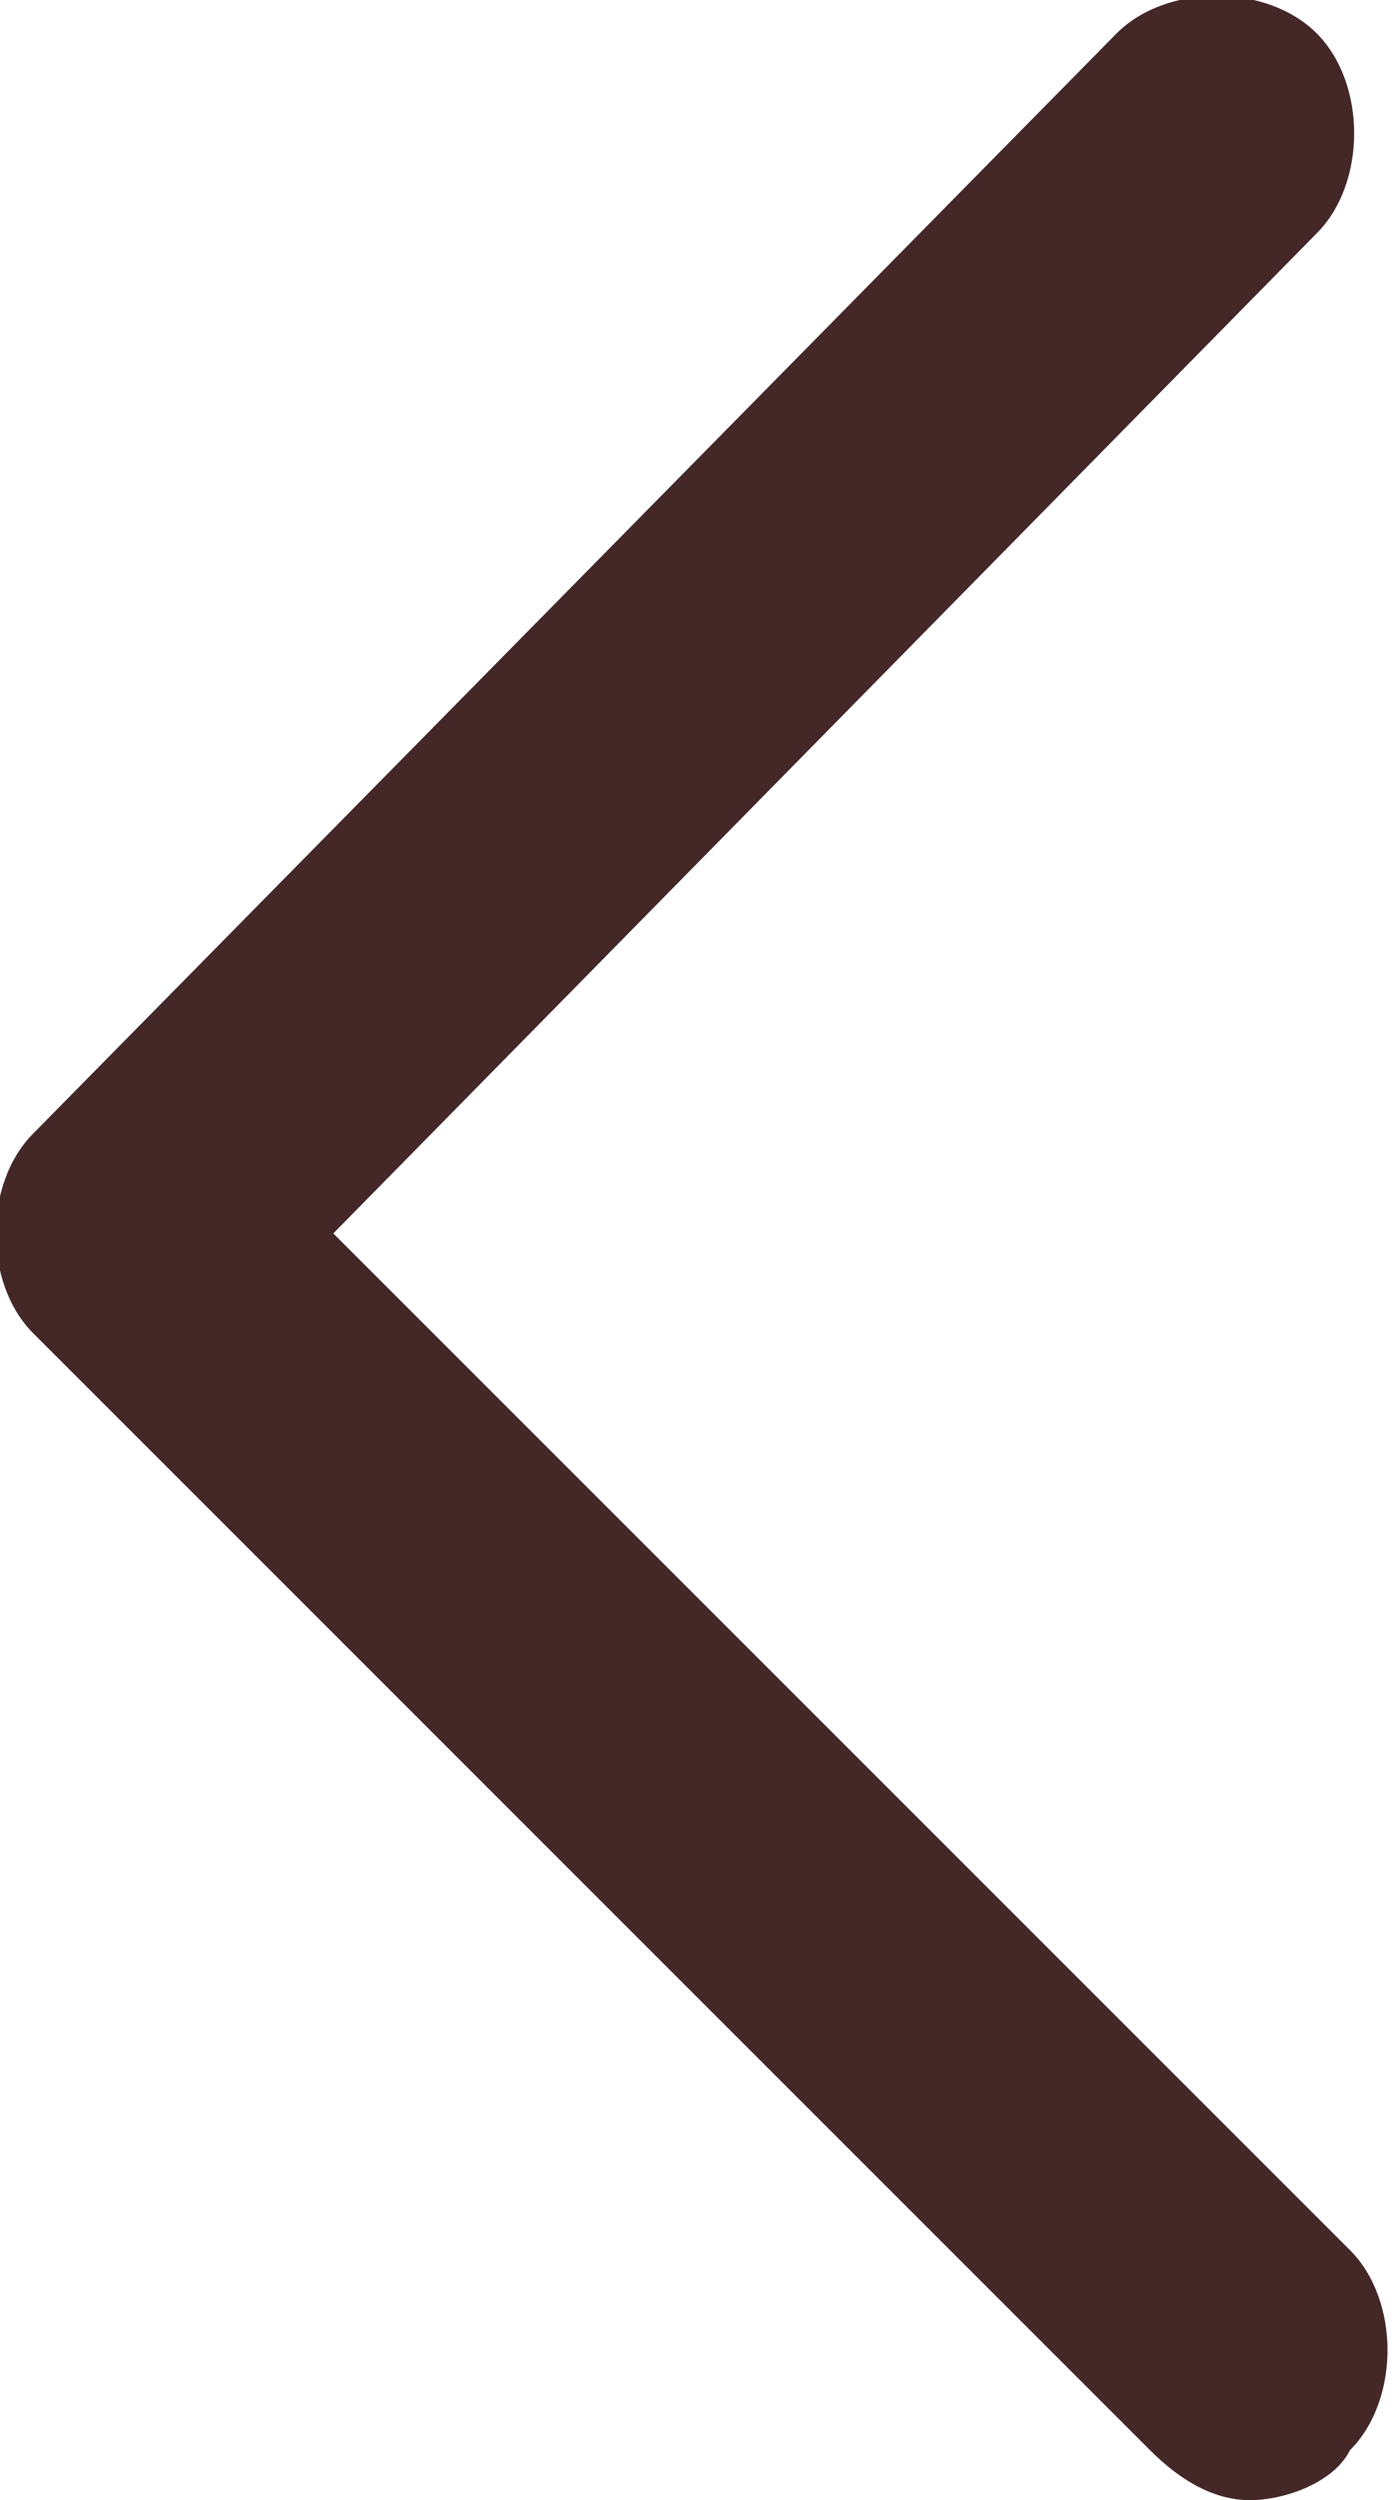 <svg xmlns="http://www.w3.org/2000/svg" viewBox="0 0 8.4 15"><path d="M7.5 15c-.2 0-.4-.1-.6-.3L.2 8c-.3-.3-.3-.9 0-1.2L6.7.2c.3-.3.9-.3 1.2 0 .3.3.3.9 0 1.2L2 7.4l6.1 6.1c.3.3.3.9 0 1.2-.1.2-.4.3-.6.3z" fill="#442727"/></svg>